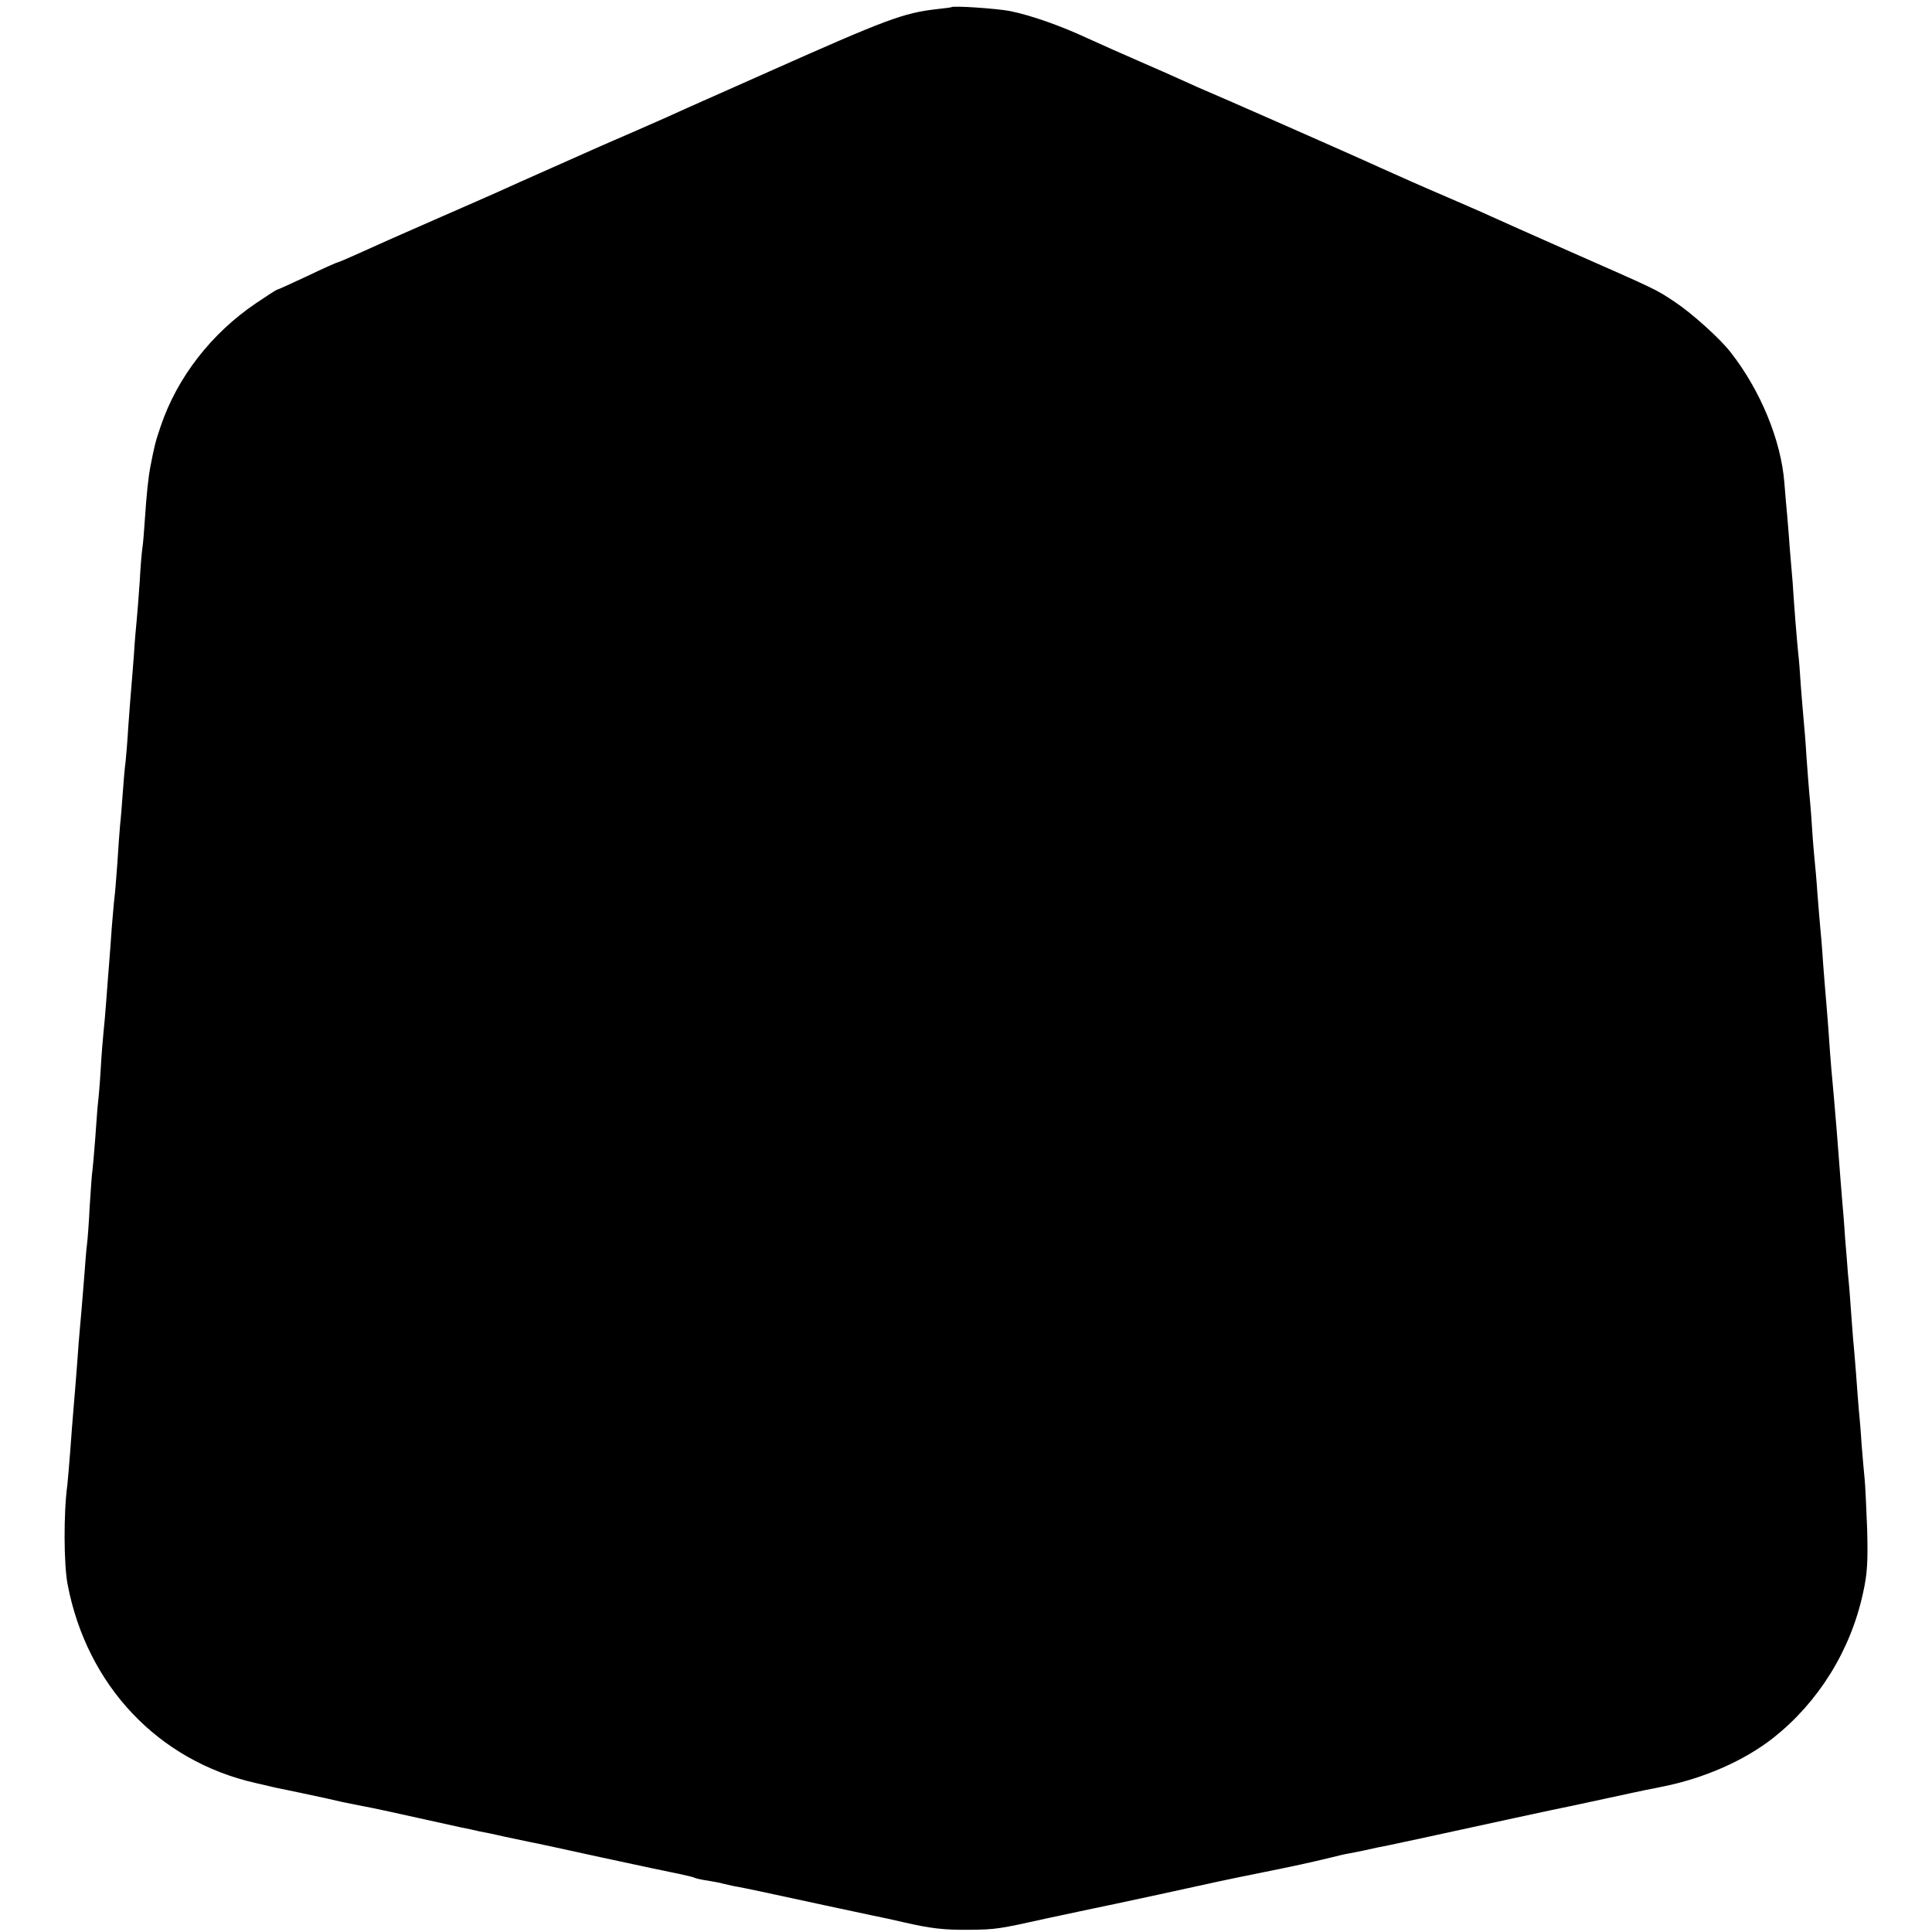 <?xml version="1.0" standalone="no"?>
<!DOCTYPE svg PUBLIC "-//W3C//DTD SVG 20010904//EN"
 "http://www.w3.org/TR/2001/REC-SVG-20010904/DTD/svg10.dtd">
<svg version="1.0" xmlns="http://www.w3.org/2000/svg"
 width="700pt" height="700pt" viewBox="0 0 700 700"
 preserveAspectRatio="xMidYMid meet">
<g transform="translate(0,700) scale(0.1,-0.1)"
fill="#000000" stroke="none">
<path d="M3447 6974 c-1 -1 -24 -4 -52 -7 -122 -14 -181 -36 -610 -227 -22
-10 -103 -46 -180 -80 -77 -34 -162 -72 -190 -85 -27 -12 -84 -37 -125 -55
-41 -18 -93 -40 -115 -50 -22 -10 -103 -46 -180 -80 -77 -34 -162 -72 -190
-85 -27 -12 -120 -53 -205 -90 -155 -68 -219 -96 -318 -141 -29 -13 -55 -24
-57 -24 -3 0 -53 -22 -111 -50 -58 -27 -108 -50 -111 -50 -2 0 -36 -22 -76
-49 -161 -109 -285 -268 -345 -446 -19 -55 -23 -73 -37 -145 -8 -42 -14 -101
-20 -190 -3 -47 -7 -94 -9 -105 -2 -11 -7 -67 -10 -125 -4 -58 -9 -121 -11
-140 -2 -19 -7 -75 -10 -125 -4 -49 -8 -106 -10 -125 -2 -19 -6 -78 -10 -130
-3 -52 -8 -111 -10 -130 -3 -19 -7 -69 -10 -110 -3 -41 -7 -95 -10 -120 -2
-25 -7 -88 -10 -140 -4 -52 -8 -106 -10 -120 -2 -14 -6 -63 -10 -110 -3 -47
-8 -107 -10 -135 -2 -27 -7 -86 -10 -130 -3 -44 -8 -96 -10 -115 -2 -19 -7
-78 -10 -131 -3 -53 -8 -110 -10 -125 -2 -16 -6 -74 -10 -129 -4 -55 -9 -107
-10 -115 -2 -9 -6 -67 -10 -130 -3 -63 -8 -126 -10 -140 -2 -14 -6 -61 -9
-105 -4 -44 -8 -105 -11 -135 -3 -30 -7 -82 -10 -115 -8 -114 -17 -220 -20
-255 -2 -19 -6 -78 -10 -130 -4 -52 -9 -111 -11 -130 -14 -101 -13 -290 1
-361 70 -366 328 -639 680 -719 72 -17 72 -17 160 -35 111 -24 105 -22 155
-34 25 -5 59 -12 75 -15 43 -8 93 -19 355 -77 25 -5 54 -11 65 -14 11 -2 52
-10 90 -19 39 -8 82 -17 95 -20 14 -2 131 -28 260 -56 129 -28 257 -55 283
-60 27 -6 52 -12 55 -14 4 -2 25 -7 47 -10 22 -4 47 -8 55 -11 8 -2 26 -6 40
-9 14 -2 57 -11 95 -19 128 -28 349 -75 405 -87 30 -6 82 -17 115 -25 96 -22
144 -28 236 -27 98 1 105 2 294 44 77 16 149 32 160 34 11 2 115 24 230 49
247 54 227 50 380 81 119 24 165 34 248 54 23 6 53 13 67 15 14 3 36 7 50 10
14 3 36 8 50 11 14 3 36 7 50 10 14 3 75 16 135 29 169 37 487 106 515 111 14
3 75 16 135 29 61 13 124 27 140 30 17 3 41 8 55 11 153 30 301 95 407 179
162 129 278 315 323 523 16 71 18 114 15 232 -3 80 -7 161 -9 180 -2 19 -7 76
-11 125 -3 50 -8 106 -10 125 -2 19 -6 78 -10 130 -4 52 -9 111 -11 130 -1 19
-6 73 -9 120 -3 47 -8 101 -10 120 -1 19 -6 76 -10 125 -3 50 -8 108 -10 130
-3 36 -6 72 -20 255 -6 76 -15 176 -20 230 -2 25 -7 86 -10 135 -4 50 -8 106
-10 125 -2 19 -6 76 -10 125 -3 50 -8 106 -10 125 -2 19 -6 73 -10 120 -3 47
-8 101 -10 120 -2 19 -7 76 -10 125 -3 50 -8 106 -10 125 -2 19 -6 78 -10 130
-3 52 -8 111 -10 130 -2 19 -6 73 -10 120 -3 47 -7 103 -10 125 -2 22 -7 74
-10 115 -3 41 -8 104 -10 140 -3 36 -8 94 -11 130 -2 36 -7 88 -9 115 -3 28
-7 80 -10 116 -12 153 -86 334 -195 473 -37 48 -139 140 -199 180 -73 49 -66
45 -386 186 -126 56 -255 113 -285 127 -30 14 -100 44 -155 68 -94 40 -181 79
-250 110 -82 38 -623 276 -635 280 -3 1 -32 14 -65 29 -33 15 -107 48 -165 73
-58 25 -143 63 -189 84 -99 46 -204 83 -282 99 -47 9 -205 20 -212 14z"/>
</g>
</svg>
